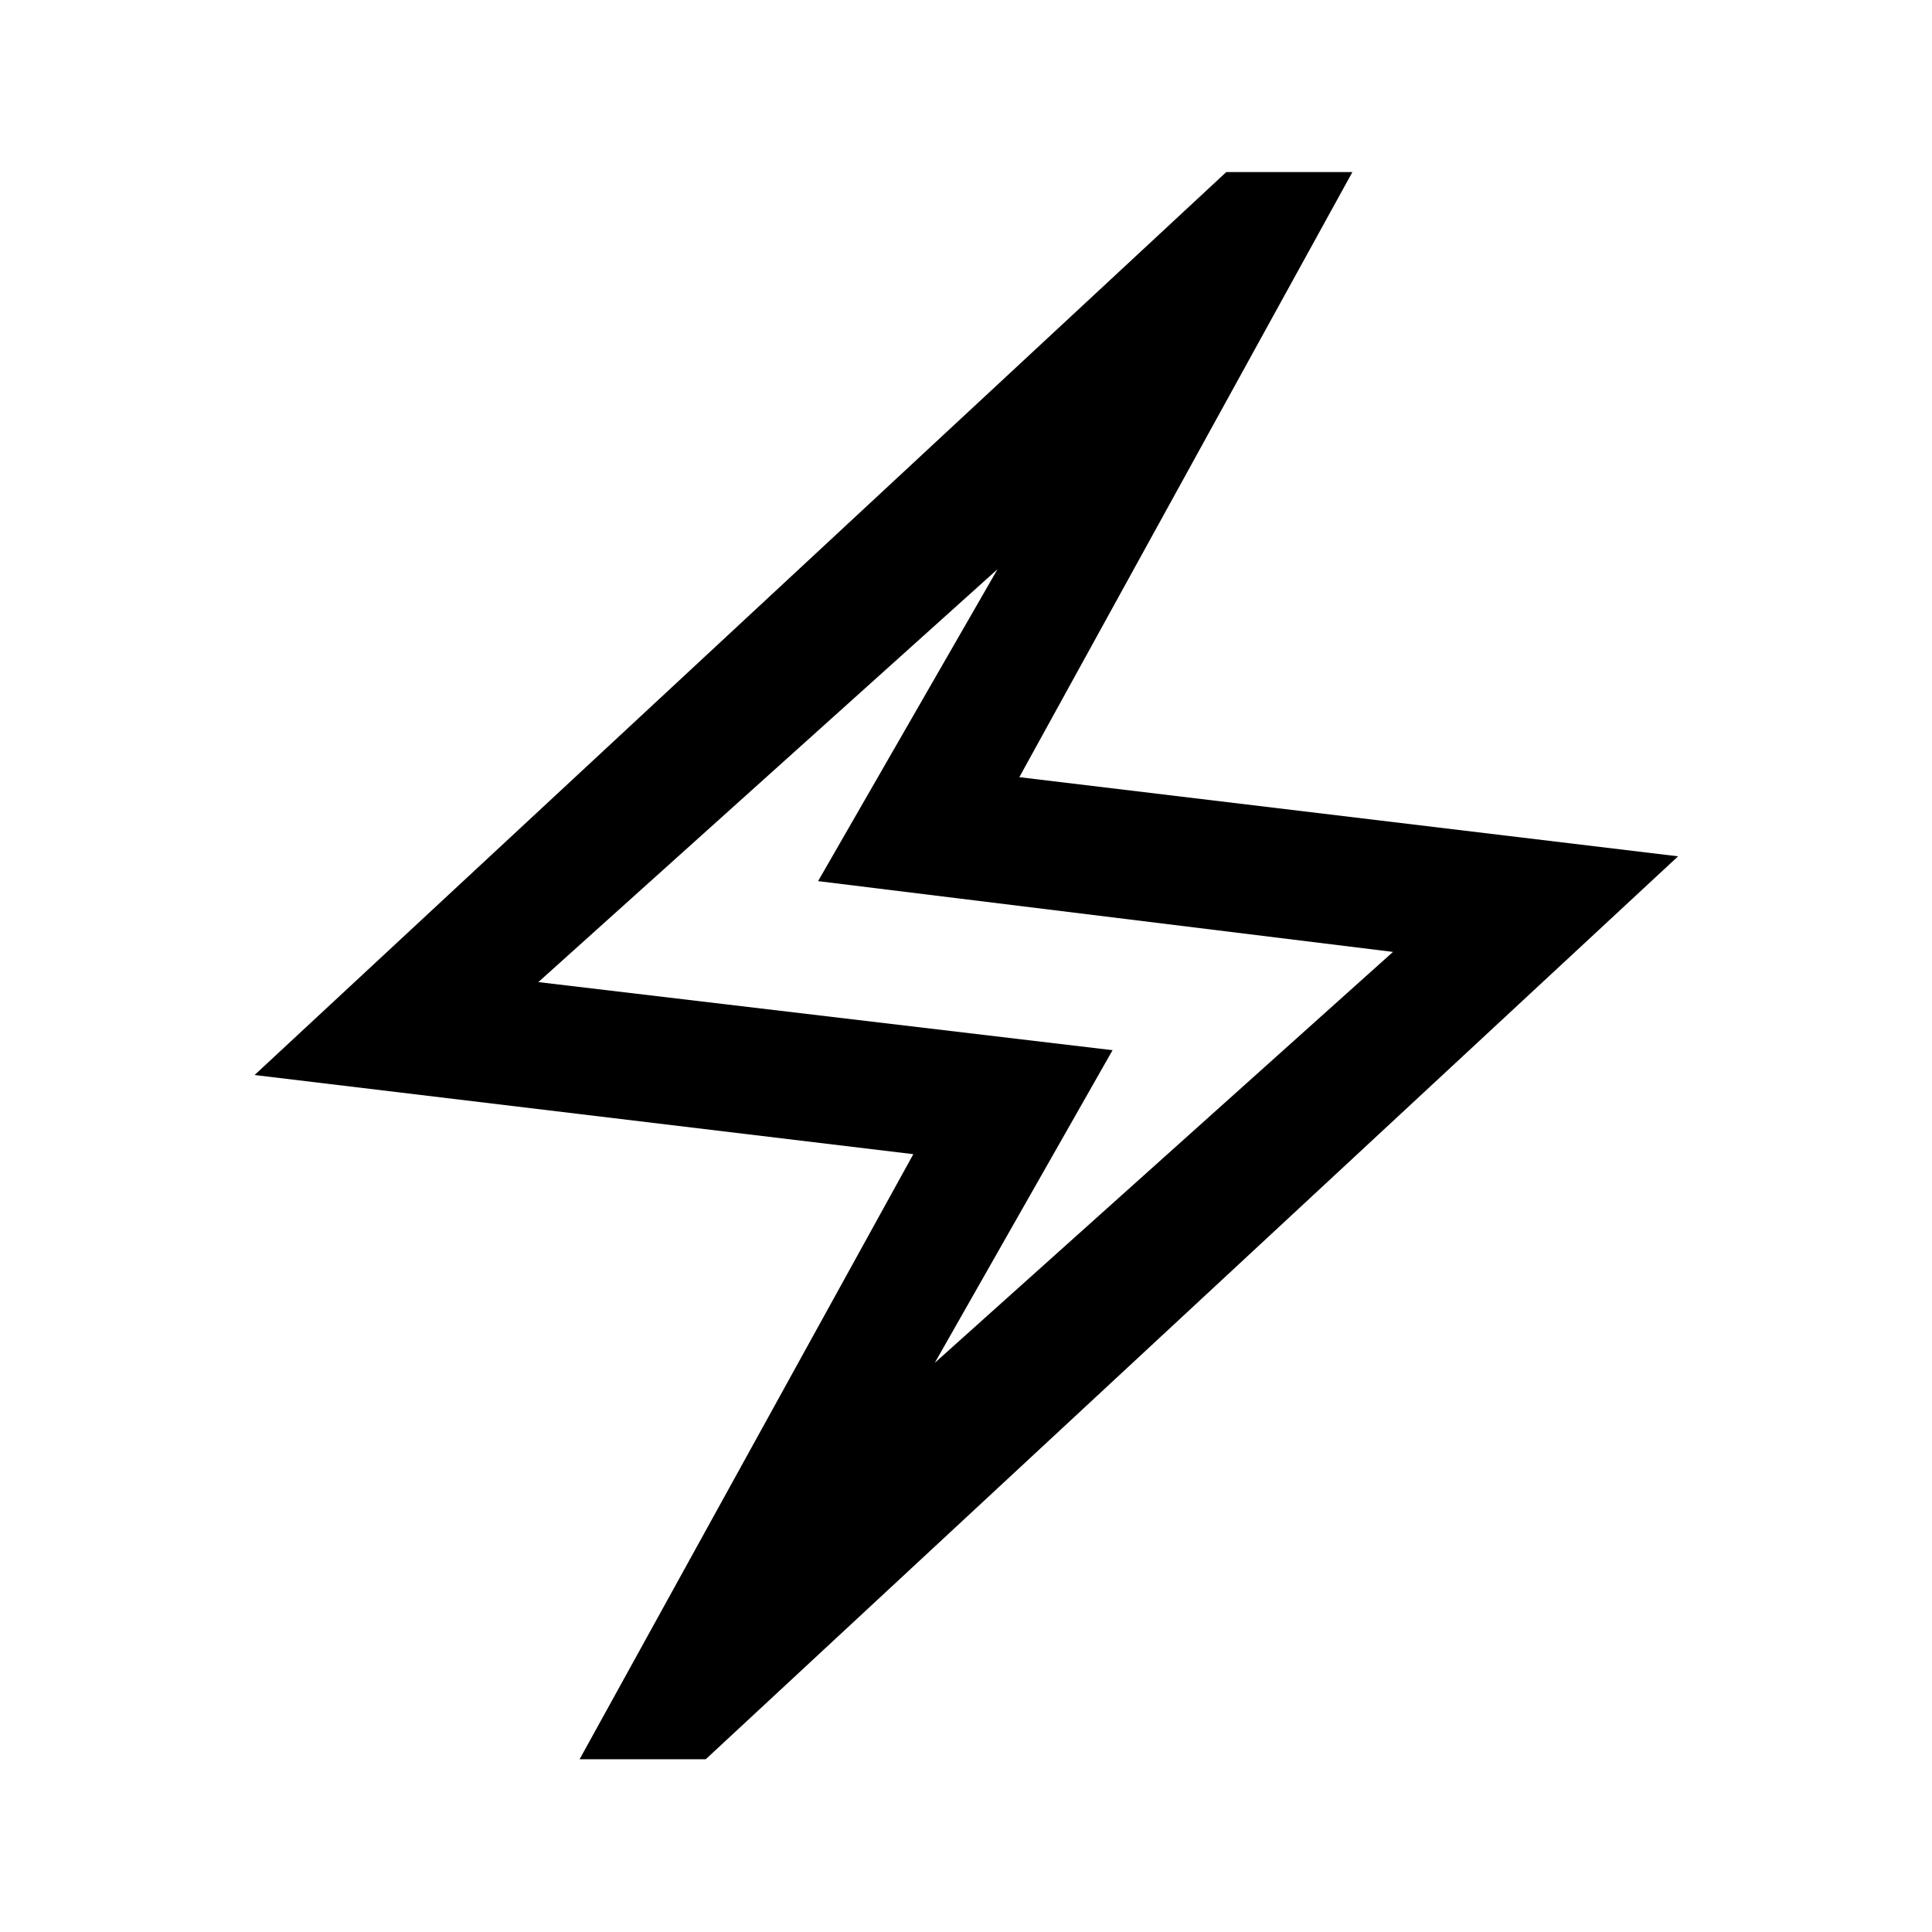 <svg xmlns="http://www.w3.org/2000/svg" height="40" viewBox="0 -960 960 960" width="40"><path d="M288-85.83 453.83-386.5 126.5-425.83 609.33-874.5H672L506.5-573.83l327.33 39.33L350.67-85.83H288Zm176.5-197L692.17-487 406.5-522.17l89.17-155L267.5-472l285.33 33.83-88.33 155.34ZM480-480Z"/></svg>